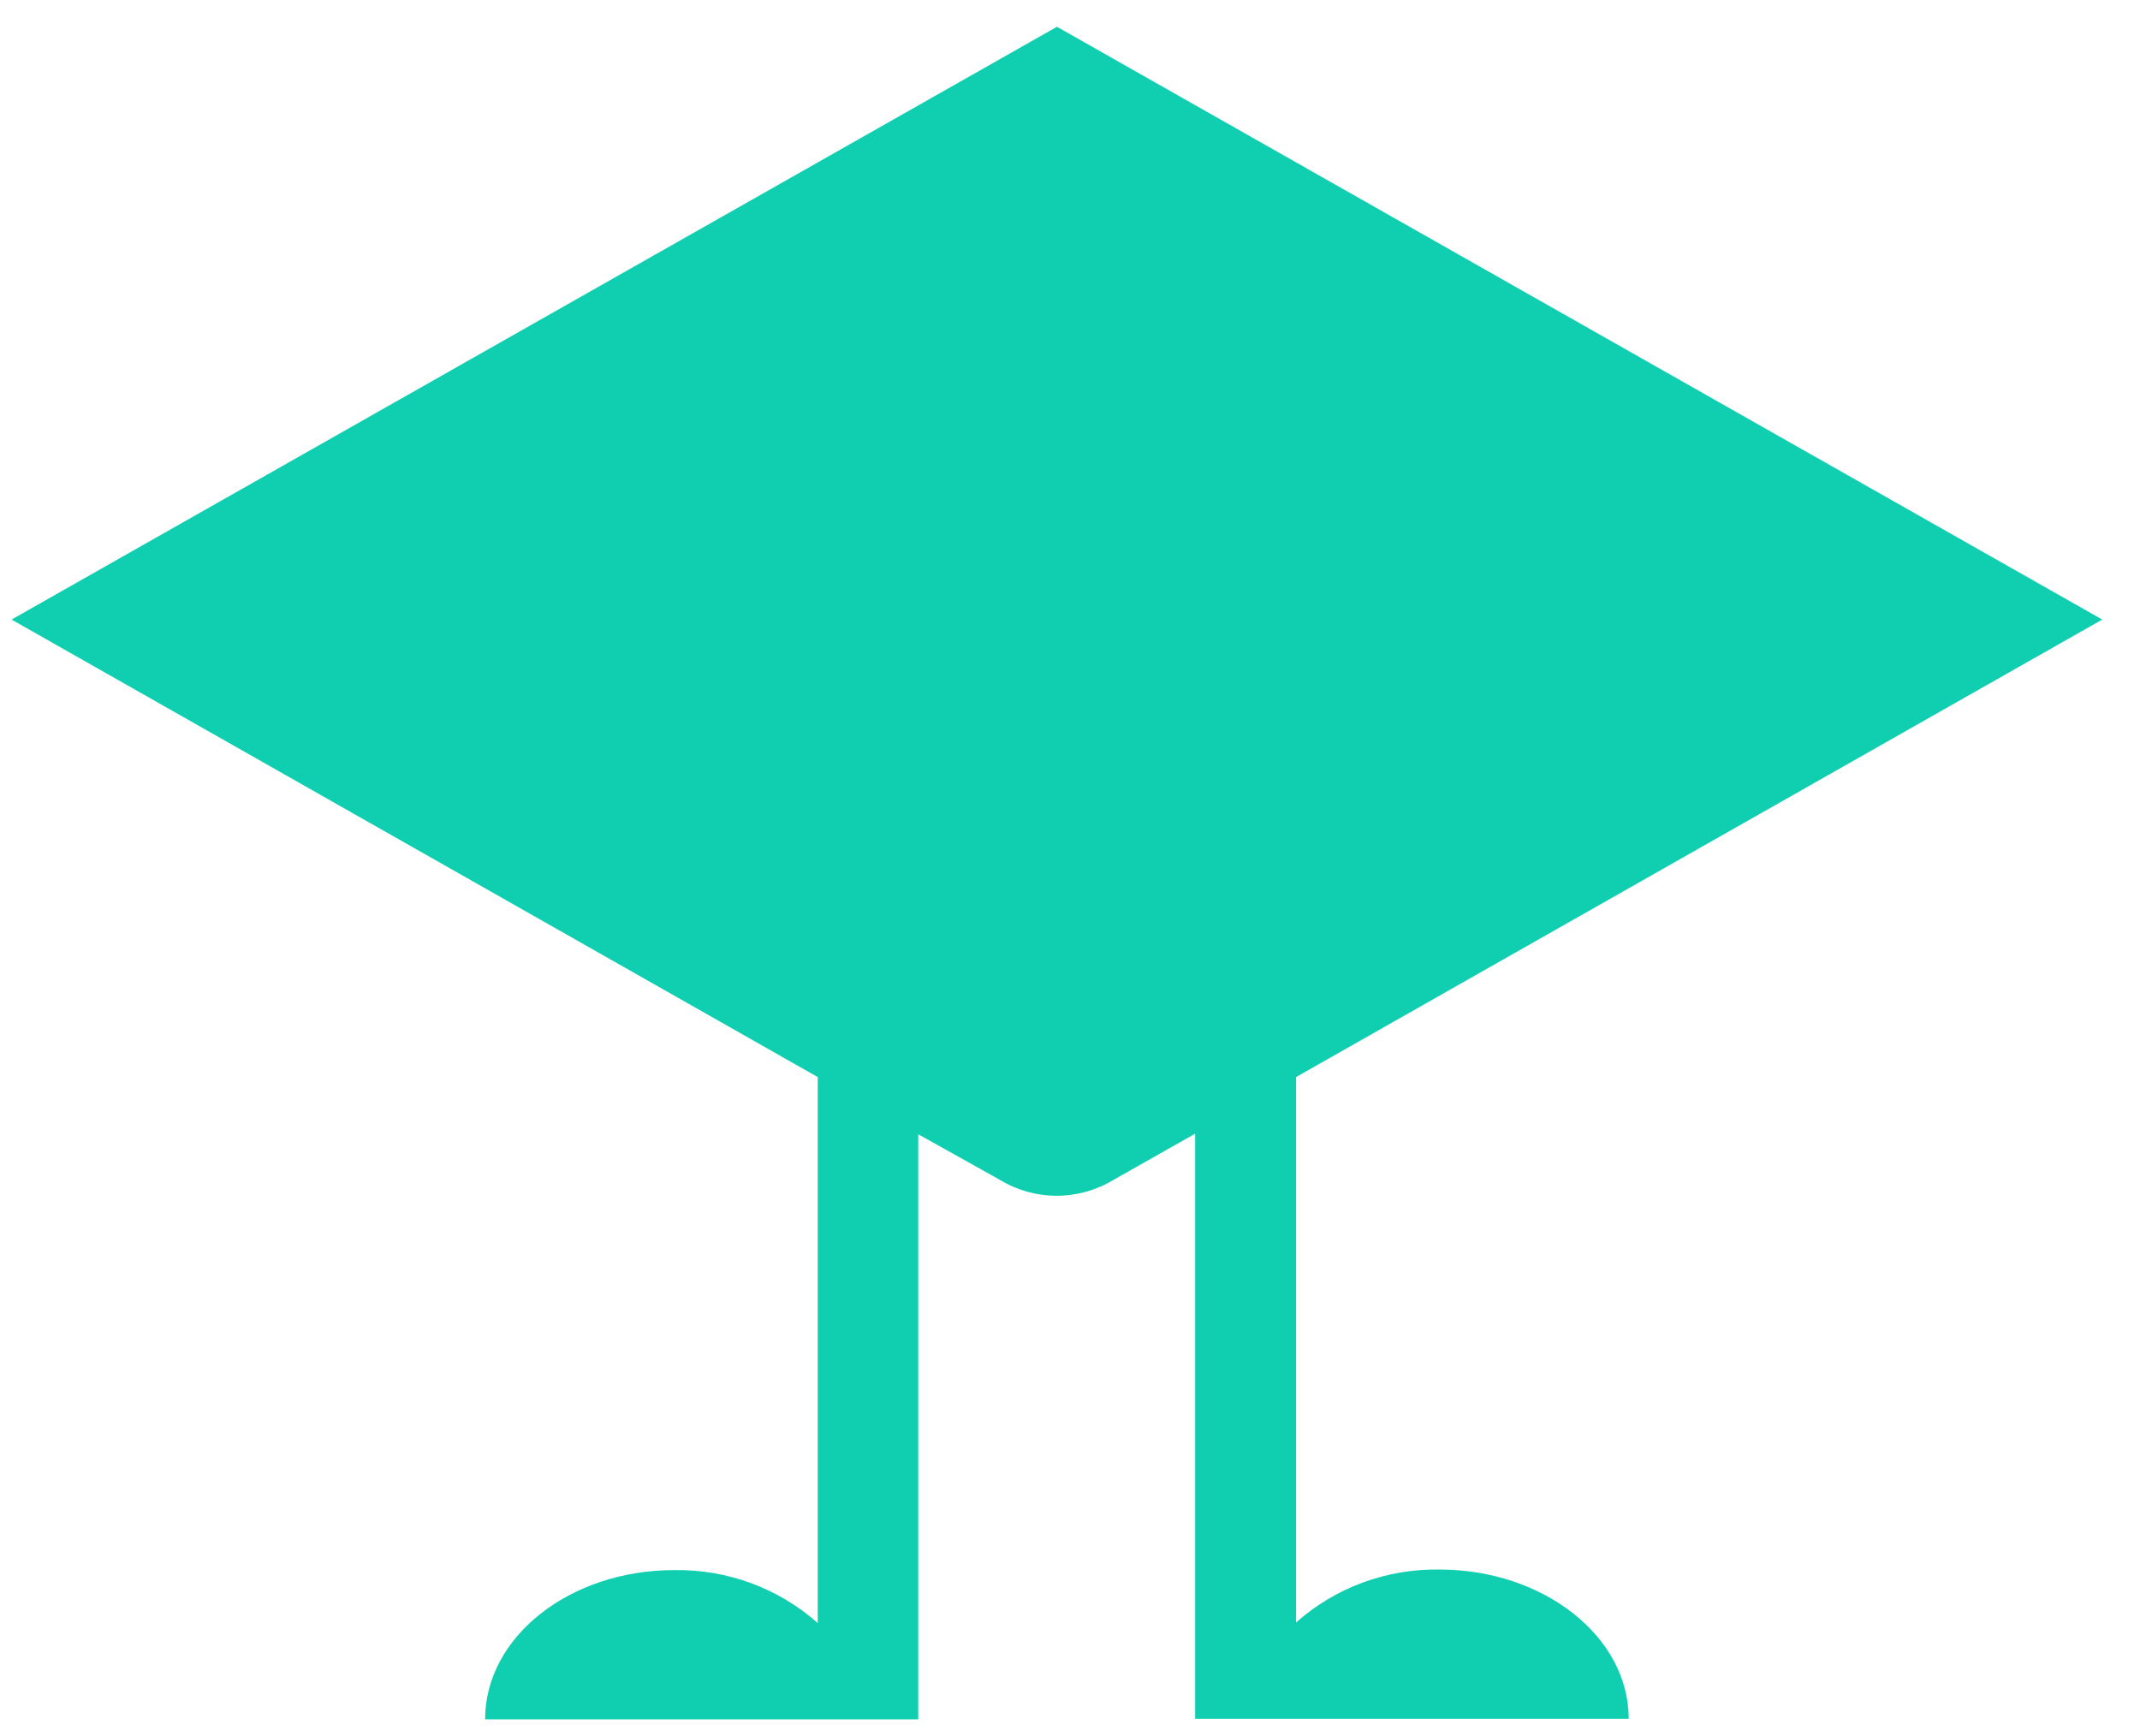 <svg width="53" height="43" viewBox="0 0 53 43" fill="none" xmlns="http://www.w3.org/2000/svg">
<path d="M52.065 15.344L26.177 0.663L0.286 15.344L20.253 26.675V40.197C19.281 39.332 18.009 38.863 16.698 38.885C14.111 38.885 12.014 40.539 12.014 42.581H22.741V28.091L24.761 29.219C25.184 29.477 25.672 29.614 26.17 29.614C26.668 29.614 27.157 29.477 27.58 29.219L29.599 28.077V42.567H40.337C40.337 40.526 38.222 38.871 35.653 38.871C34.342 38.849 33.07 39.318 32.098 40.183V26.675L52.065 15.344Z" fill="#0FCFB0"/>
</svg>
